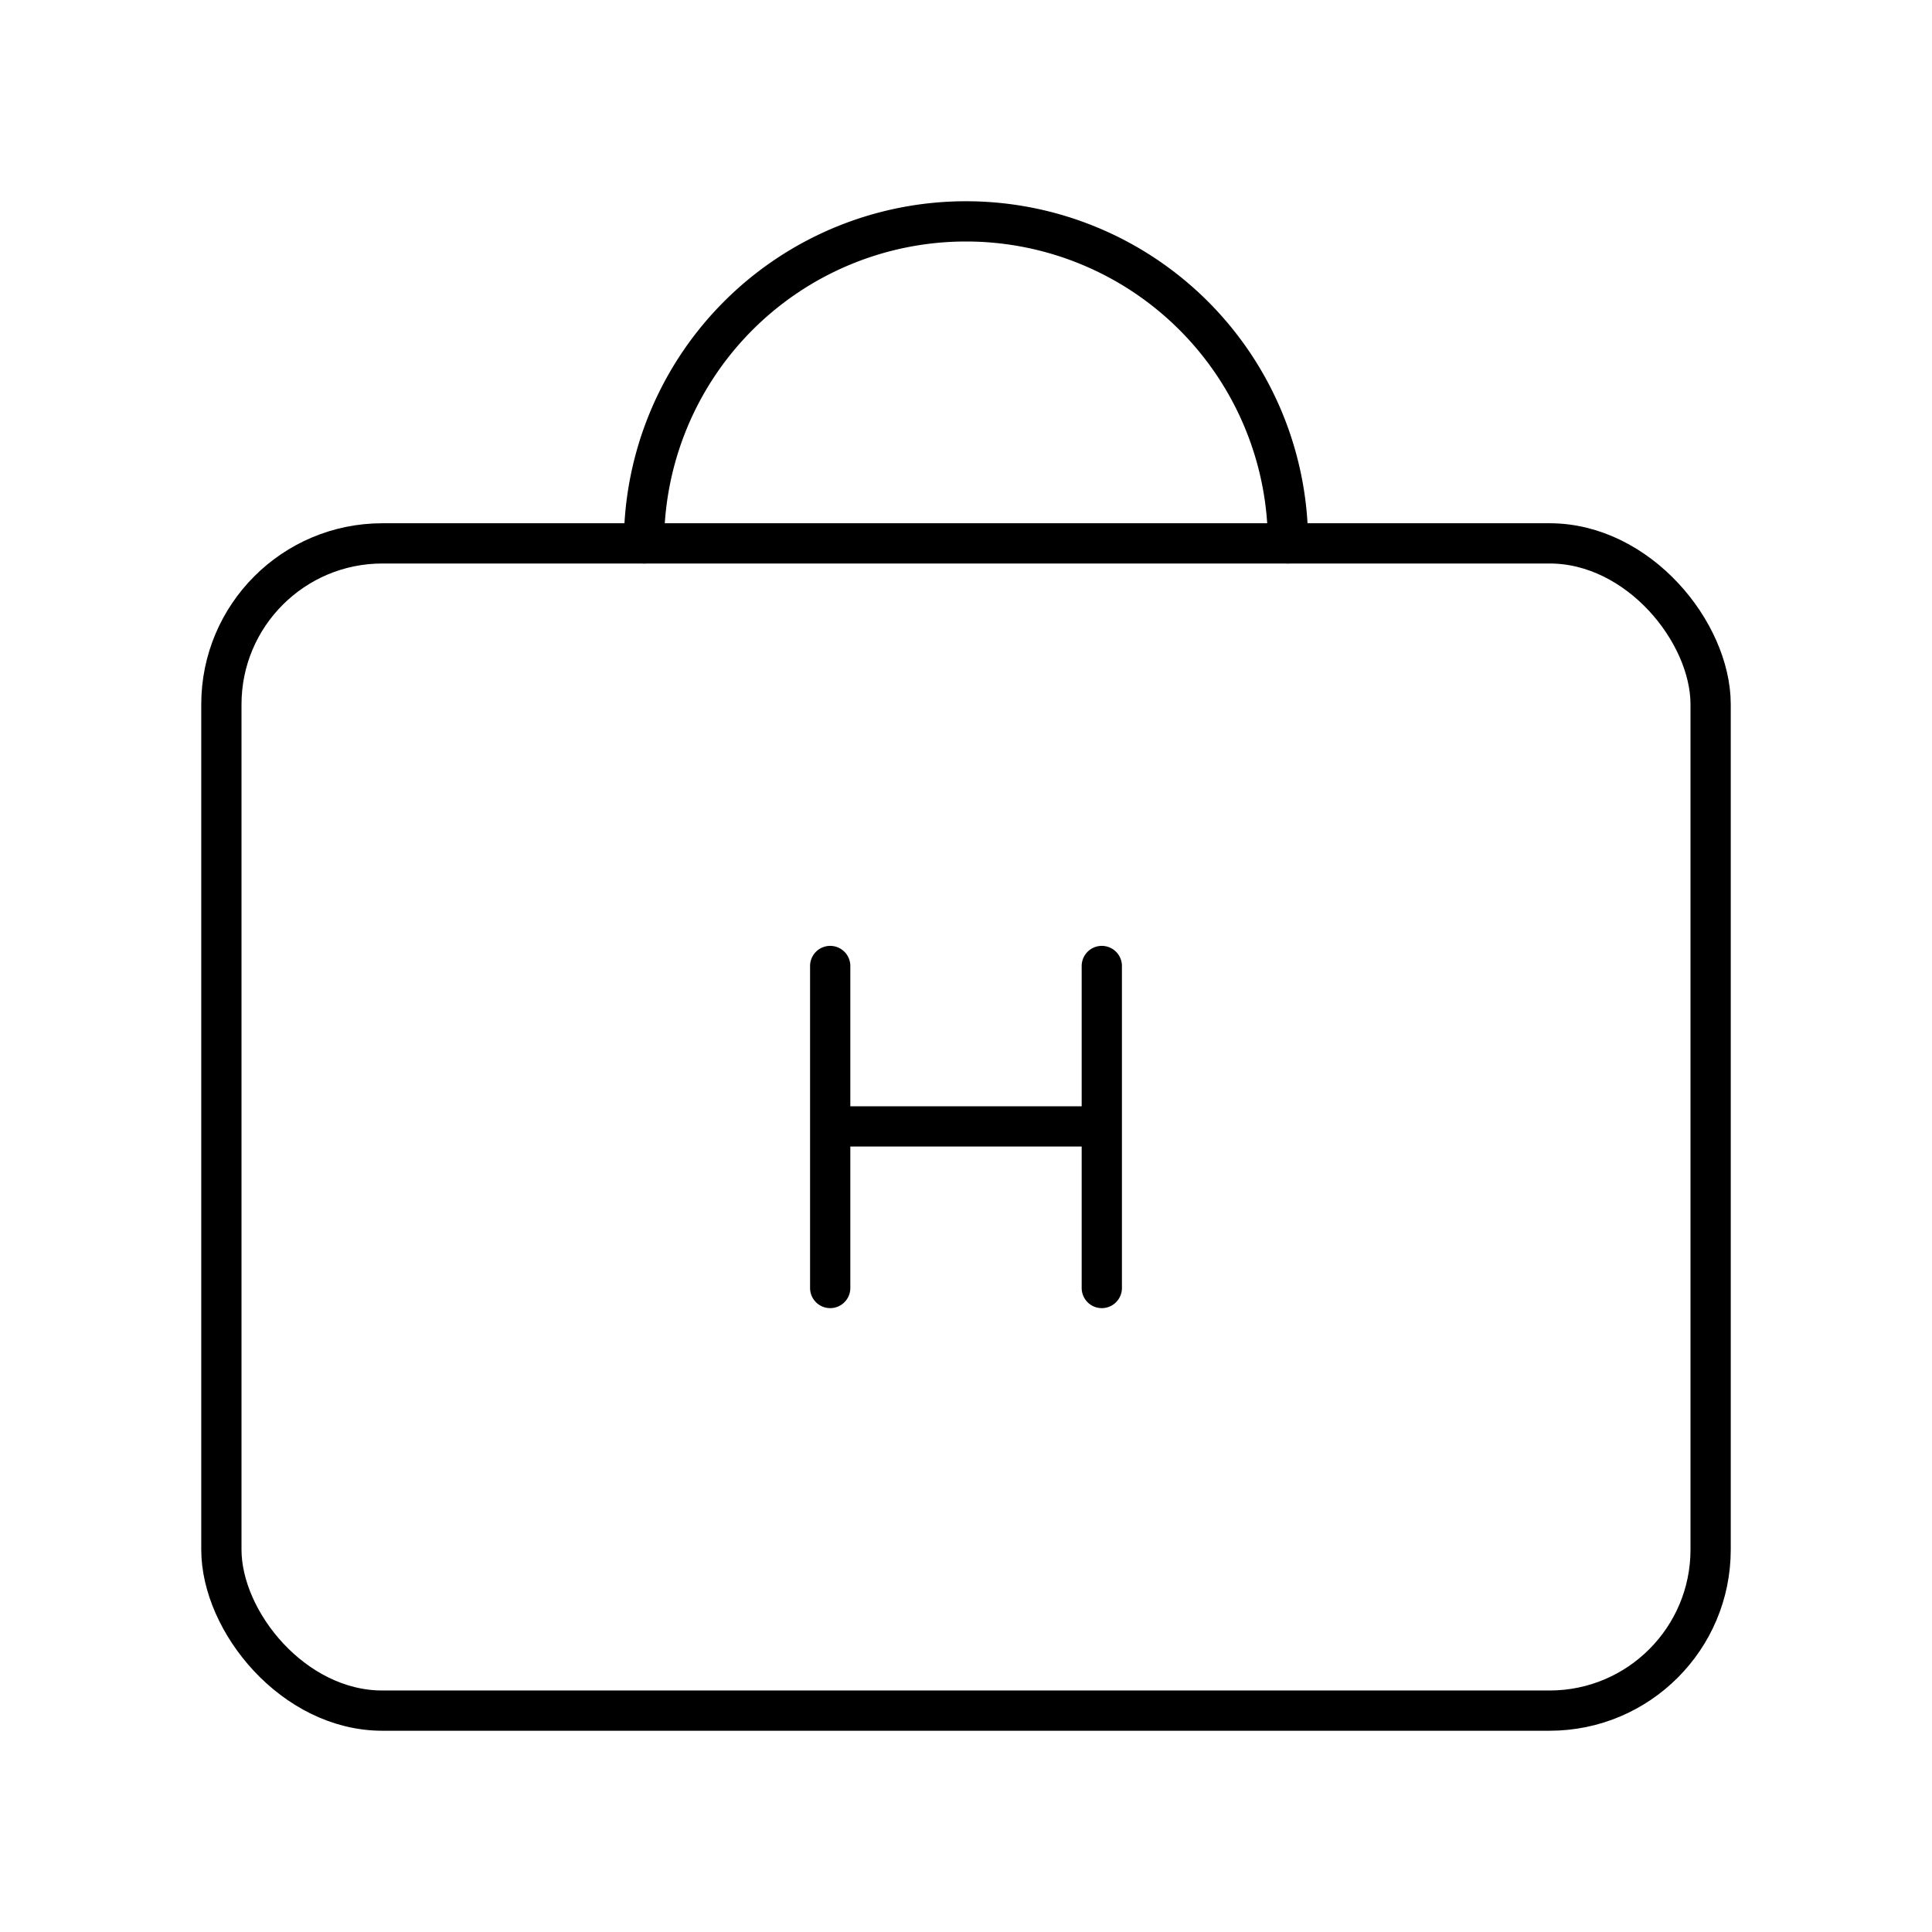 <svg xmlns="http://www.w3.org/2000/svg" width="3em" height="3em" viewBox="0 0 48 48"><rect width="37" height="29" x="5.5" y="13.5" fill="none" stroke="currentColor" stroke-linecap="round" stroke-linejoin="round" rx="4" ry="4"/><path fill="none" stroke="currentColor" stroke-linecap="round" stroke-linejoin="round" d="M16 13.5a8 8 0 1 1 16 0M20.626 24v8m6.748-8v8m-6.748-4.015h6.748"/></svg>